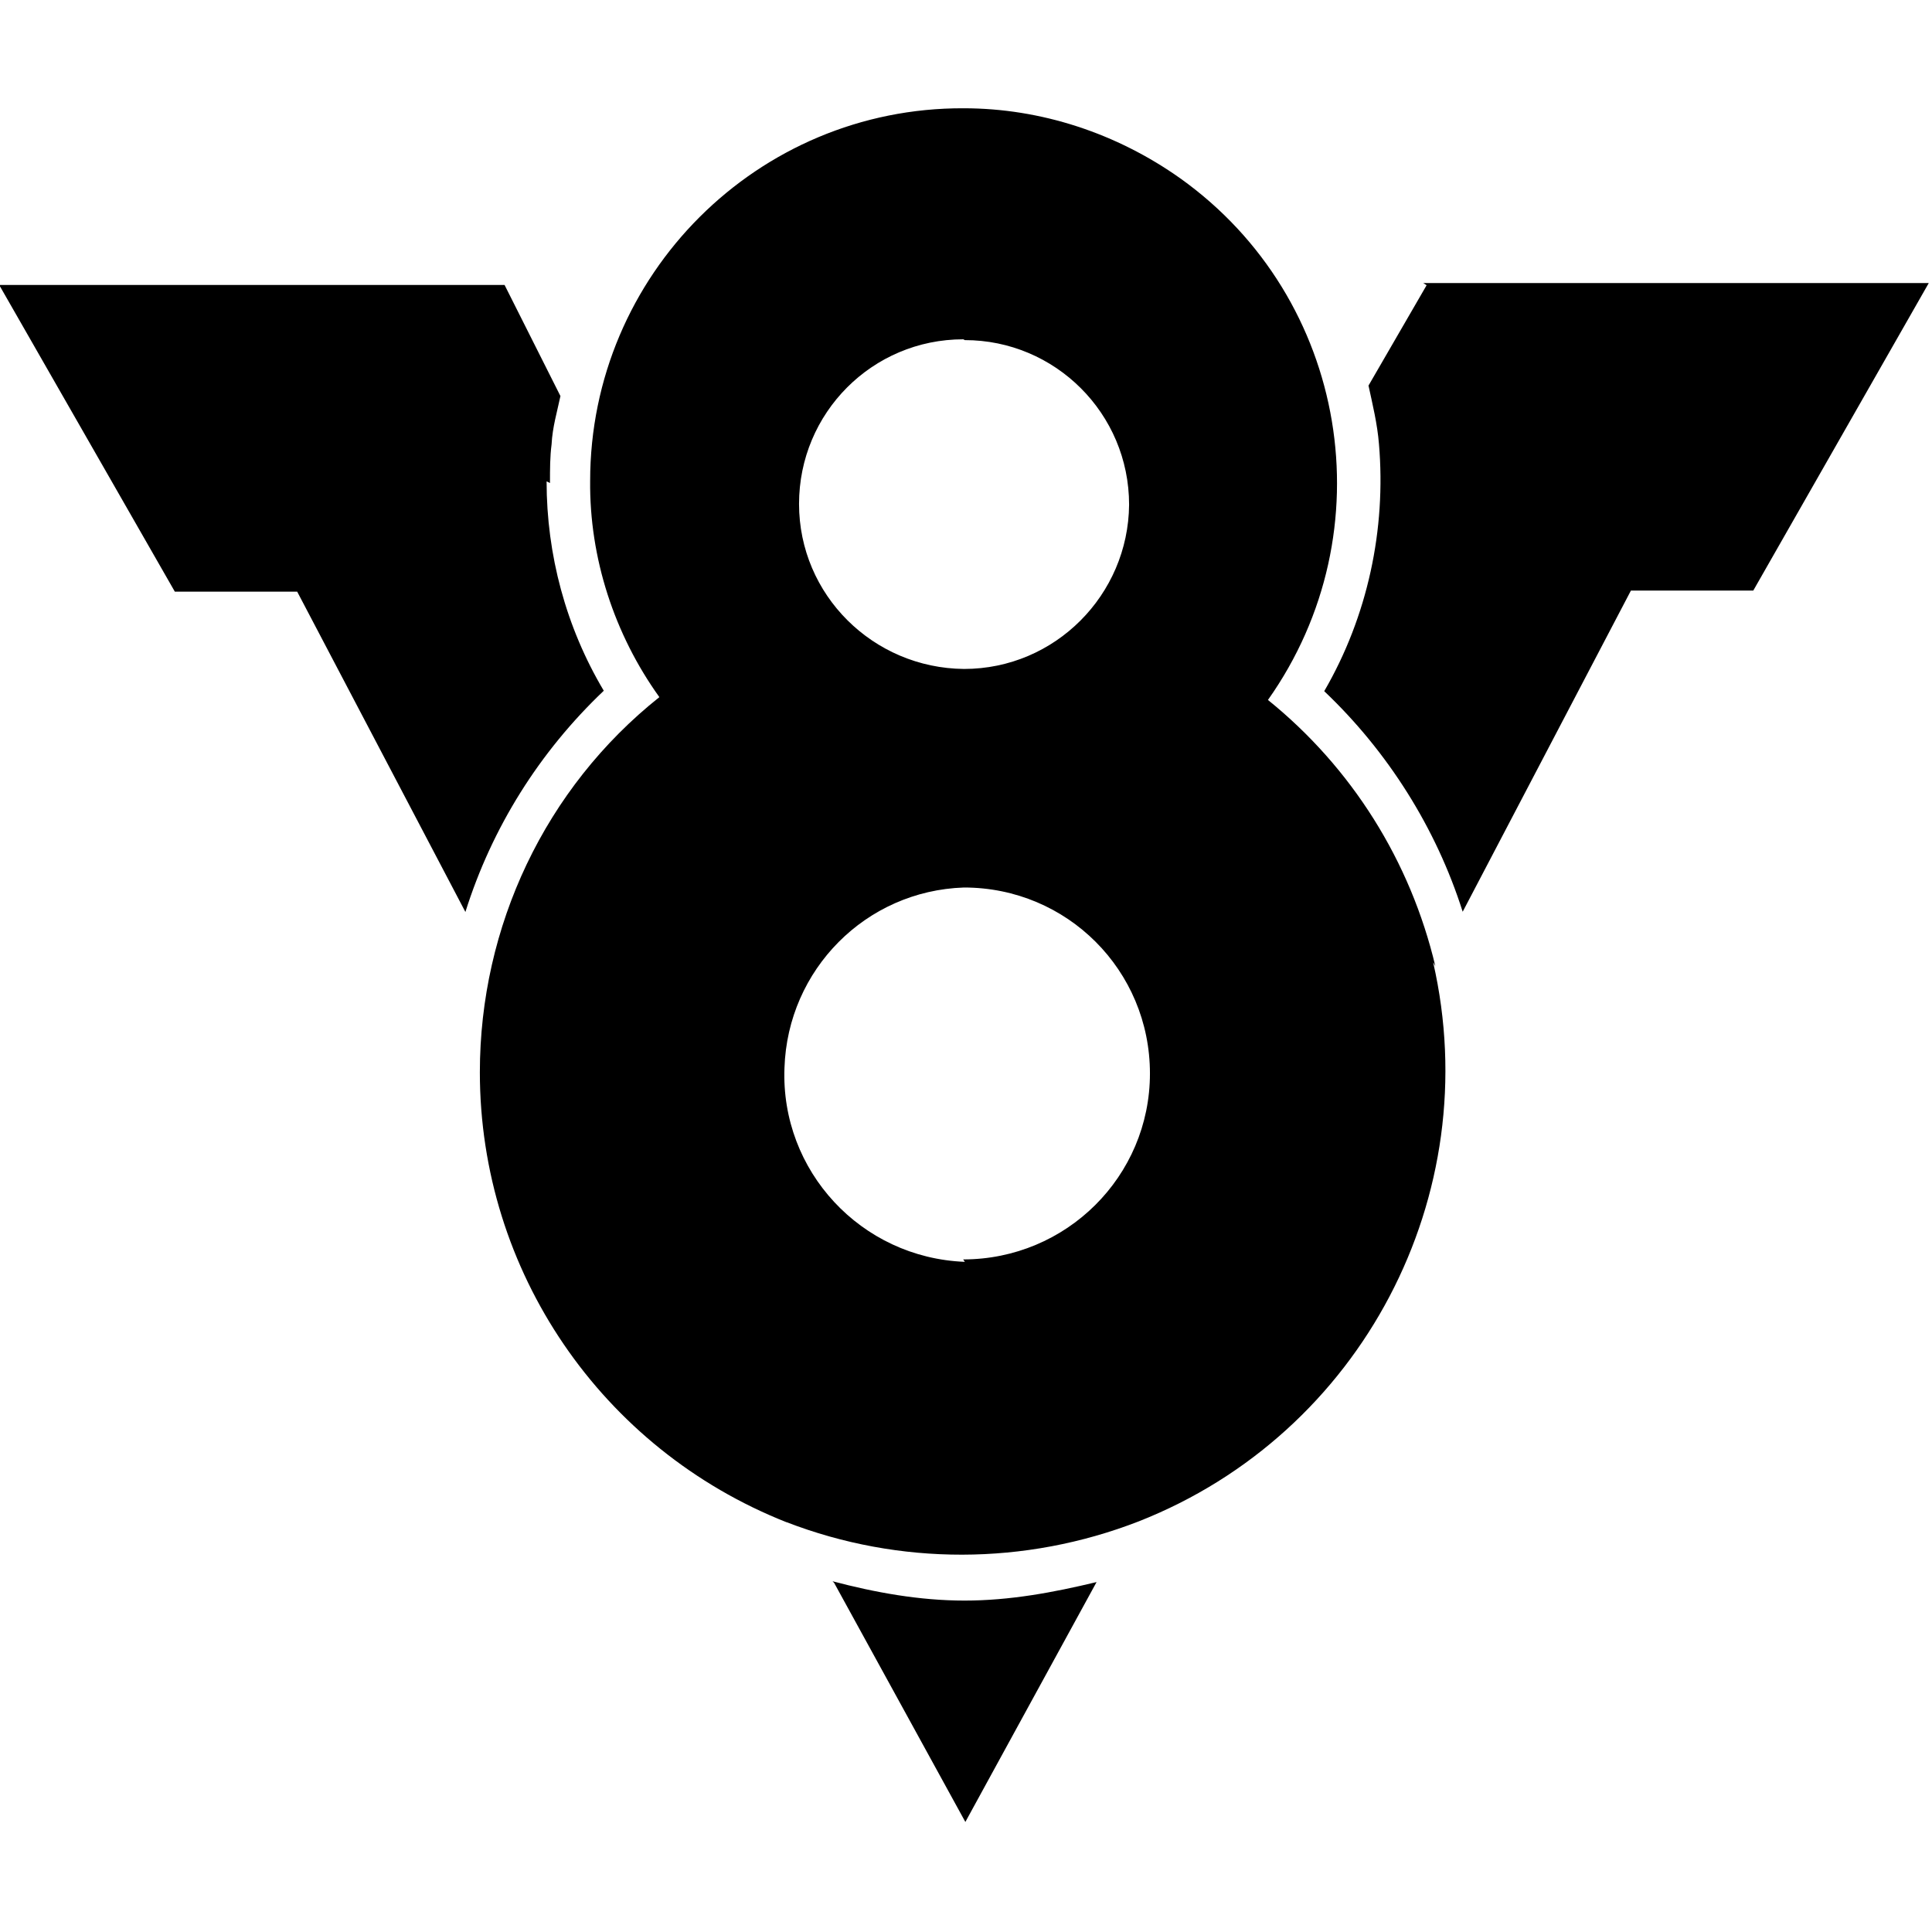<svg viewBox="0 0 24 24" xmlns="http://www.w3.org/2000/svg"><path d="M6.832 6c0-.17 0-.33.02-.48 .01-.21.07-.41.11-.6l-.694-1.38H-.01l2.182 3.81h1.52l2.09 3.98h-.001c.33-1.05.92-1.99 1.72-2.75H7.5c-.47-.79-.71-1.69-.71-2.6Zm3.53 13.663l1.63 2.97 1.63-2.98c-.54.13-1.08.23-1.64.23 -.56 0-1.11-.1-1.64-.24Zm7.36-16.12L17 4.79c.05.23.11.476.13.726v0c.09 1.06-.14 2.14-.68 3.07v0c.79.75 1.39 1.7 1.72 2.74l2.09-3.99h1.52l2.18-3.82h-6.28Zm.11 8.462h-.001c-.31-1.31-1.04-2.47-2.08-3.31v0c1.48-2.09 1-4.99-1.09-6.48 -.79-.56-1.73-.87-2.69-.87v0c-2.56-.01-4.64 2.07-4.64 4.63 -.01 0-.01 0 0 0V5.97c-.01.96.3 1.91.86 2.69v0c-1.42 1.13-2.23 2.85-2.23 4.66h0c0 2.47 1.51 4.68 3.81 5.59v-.001c1.4.54 2.96.54 4.375-.01v0c2.77-1.09 4.32-4.05 3.657-6.945Zm-5.846-7.78c1.12 0 2.04.91 2.04 2.045v0c-.01 1.12-.92 2.04-2.05 2.04 -1.13-.01-2.05-.92-2.05-2.05s.91-2.045 2.04-2.045Zm0 11.45h-.001c-1.29-.05-2.29-1.13-2.24-2.41 .04-1.22 1.01-2.2 2.23-2.24 1.282 0 2.31 1.03 2.31 2.31s-1.04 2.31-2.32 2.31Z"/></svg>